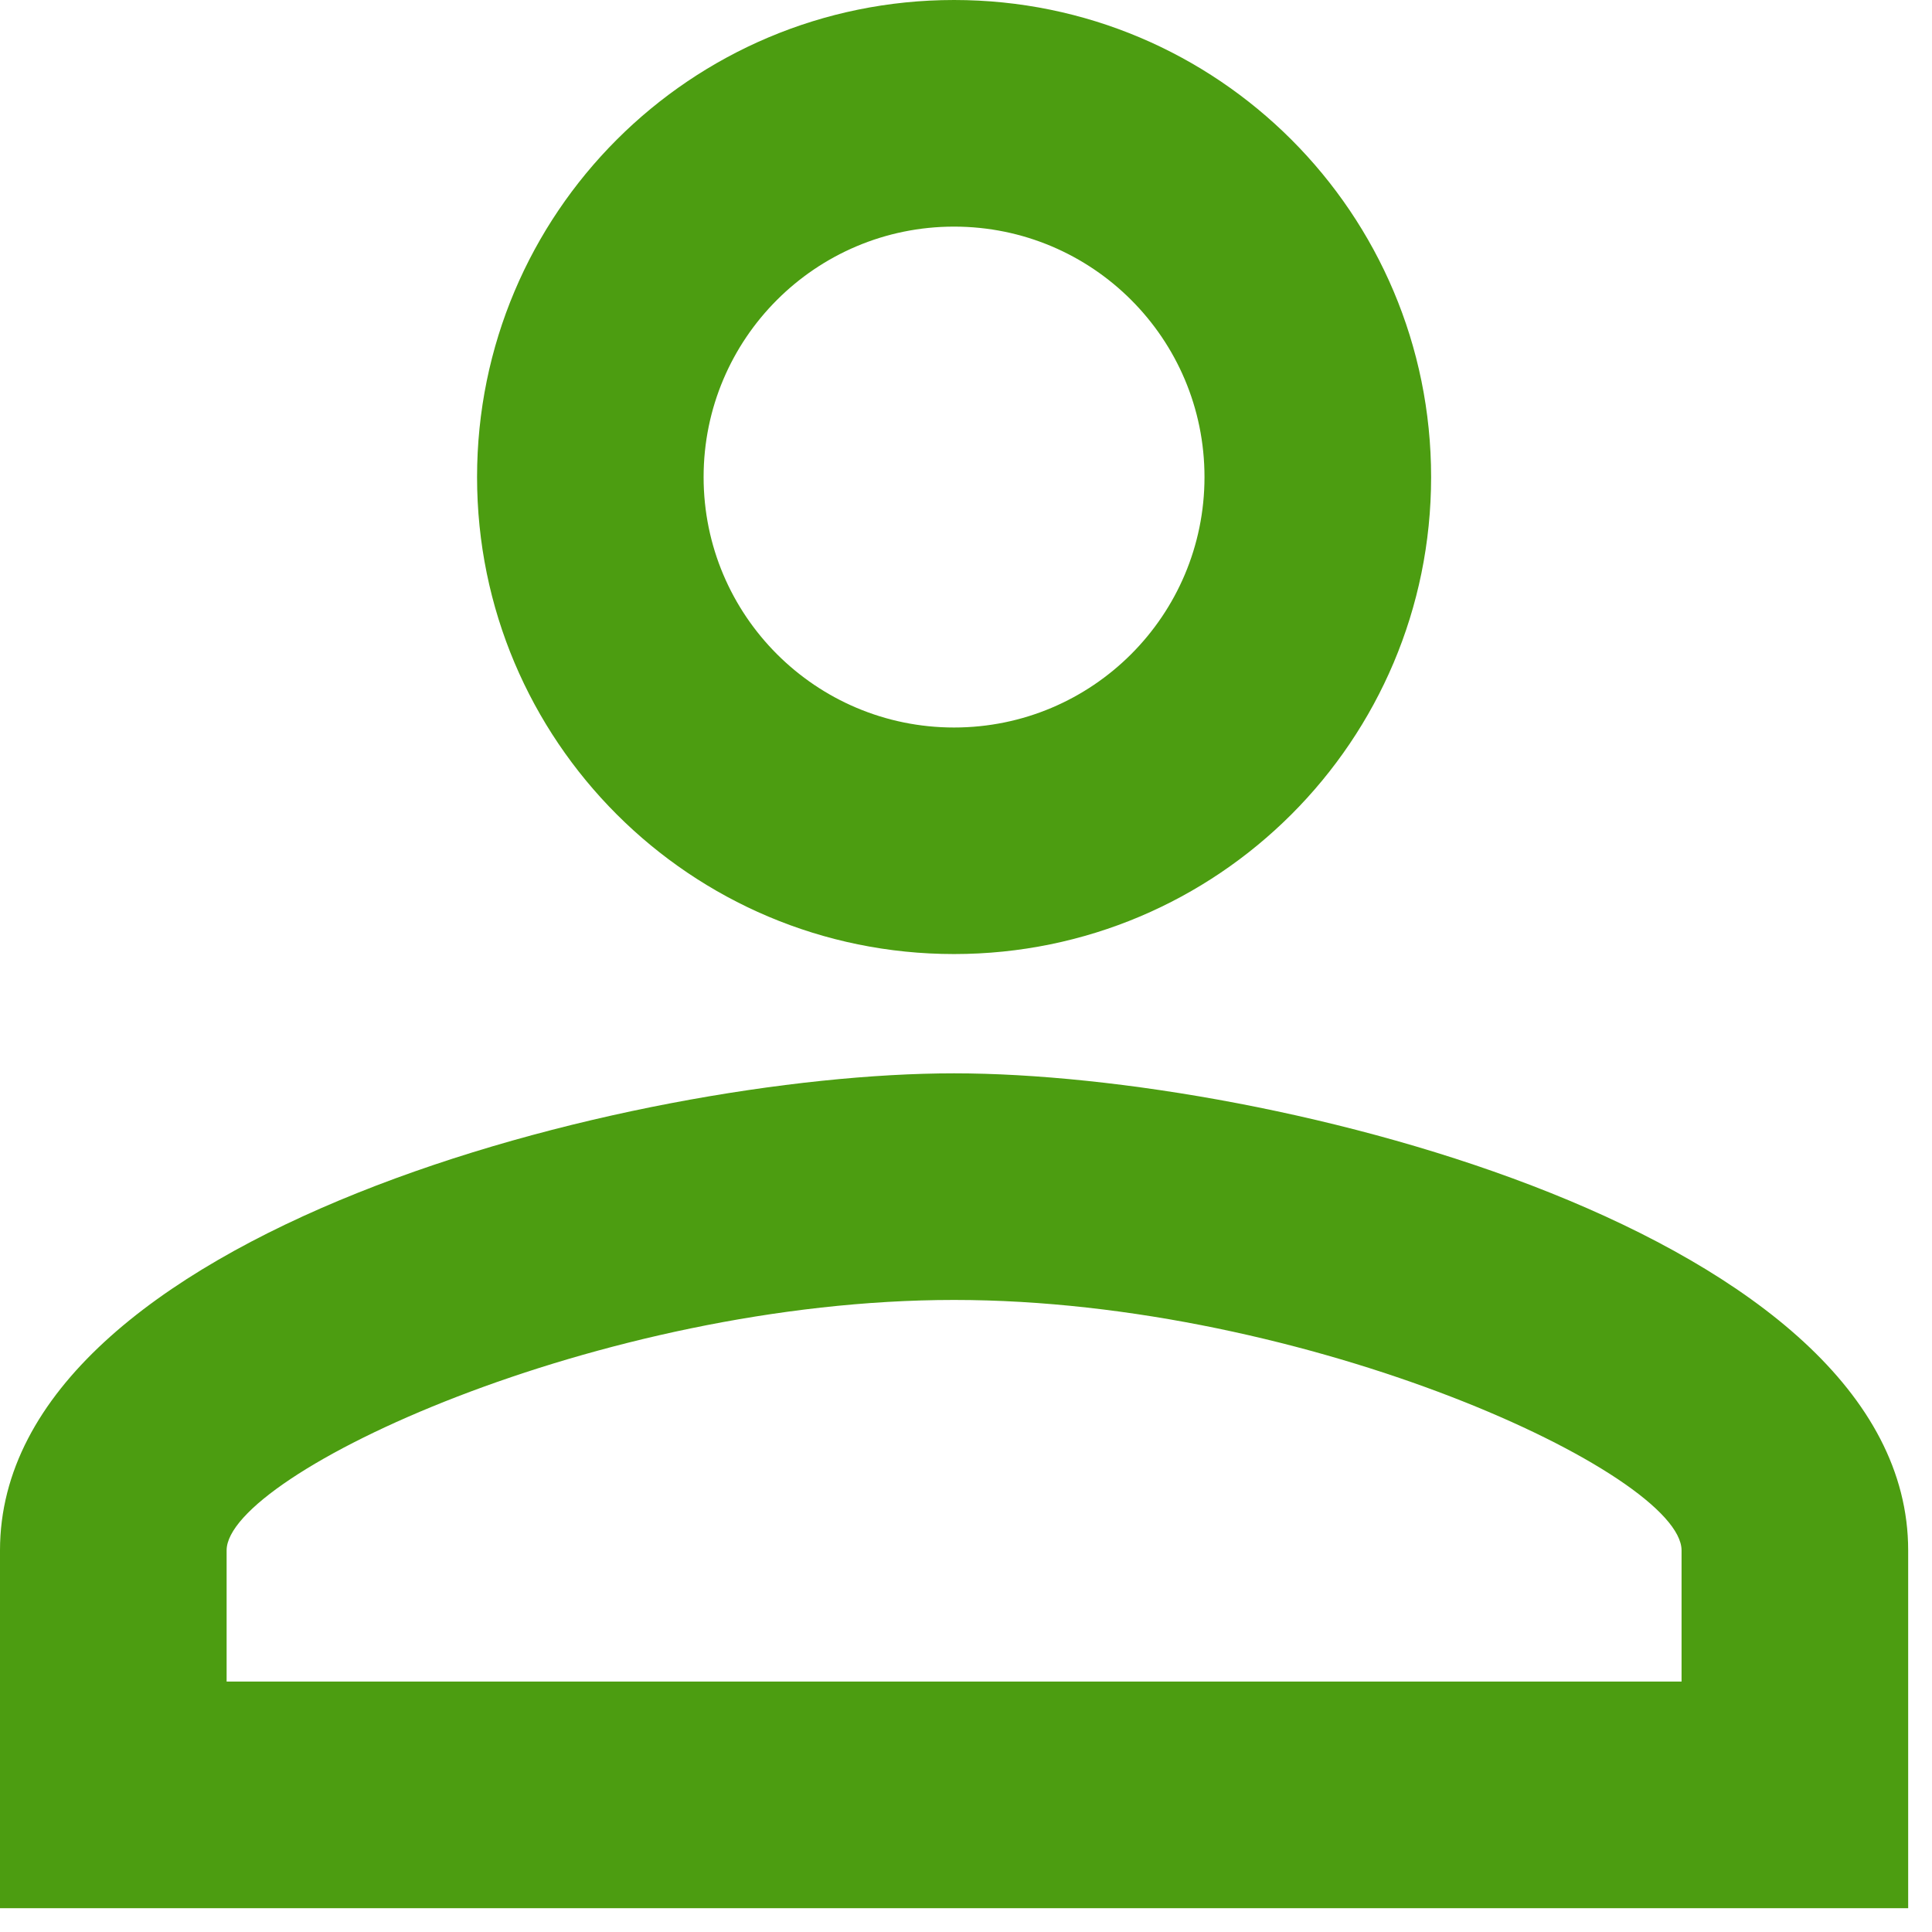 <svg width="27" height="27" viewBox="0 0 27 27" fill="none" xmlns="http://www.w3.org/2000/svg">
<path d="M13.333 3.167C15.267 3.167 16.833 4.733 16.833 6.667C16.833 8.6 15.267 10.167 13.333 10.167C11.4 10.167 9.833 8.6 9.833 6.667C9.833 4.733 11.4 3.167 13.333 3.167ZM13.333 18.167C18.283 18.167 23.5 20.6 23.5 21.667V23.5H3.167V21.667C3.167 20.6 8.383 18.167 13.333 18.167ZM13.333 0C9.65 0 6.667 2.983 6.667 6.667C6.667 10.35 9.65 13.333 13.333 13.333C17.017 13.333 20 10.35 20 6.667C20 2.983 17.017 0 13.333 0ZM13.333 15C8.883 15 0 17.233 0 21.667V26.667H26.667V21.667C26.667 17.233 17.783 15 13.333 15Z" fill="#4C9D11"/>
</svg>
